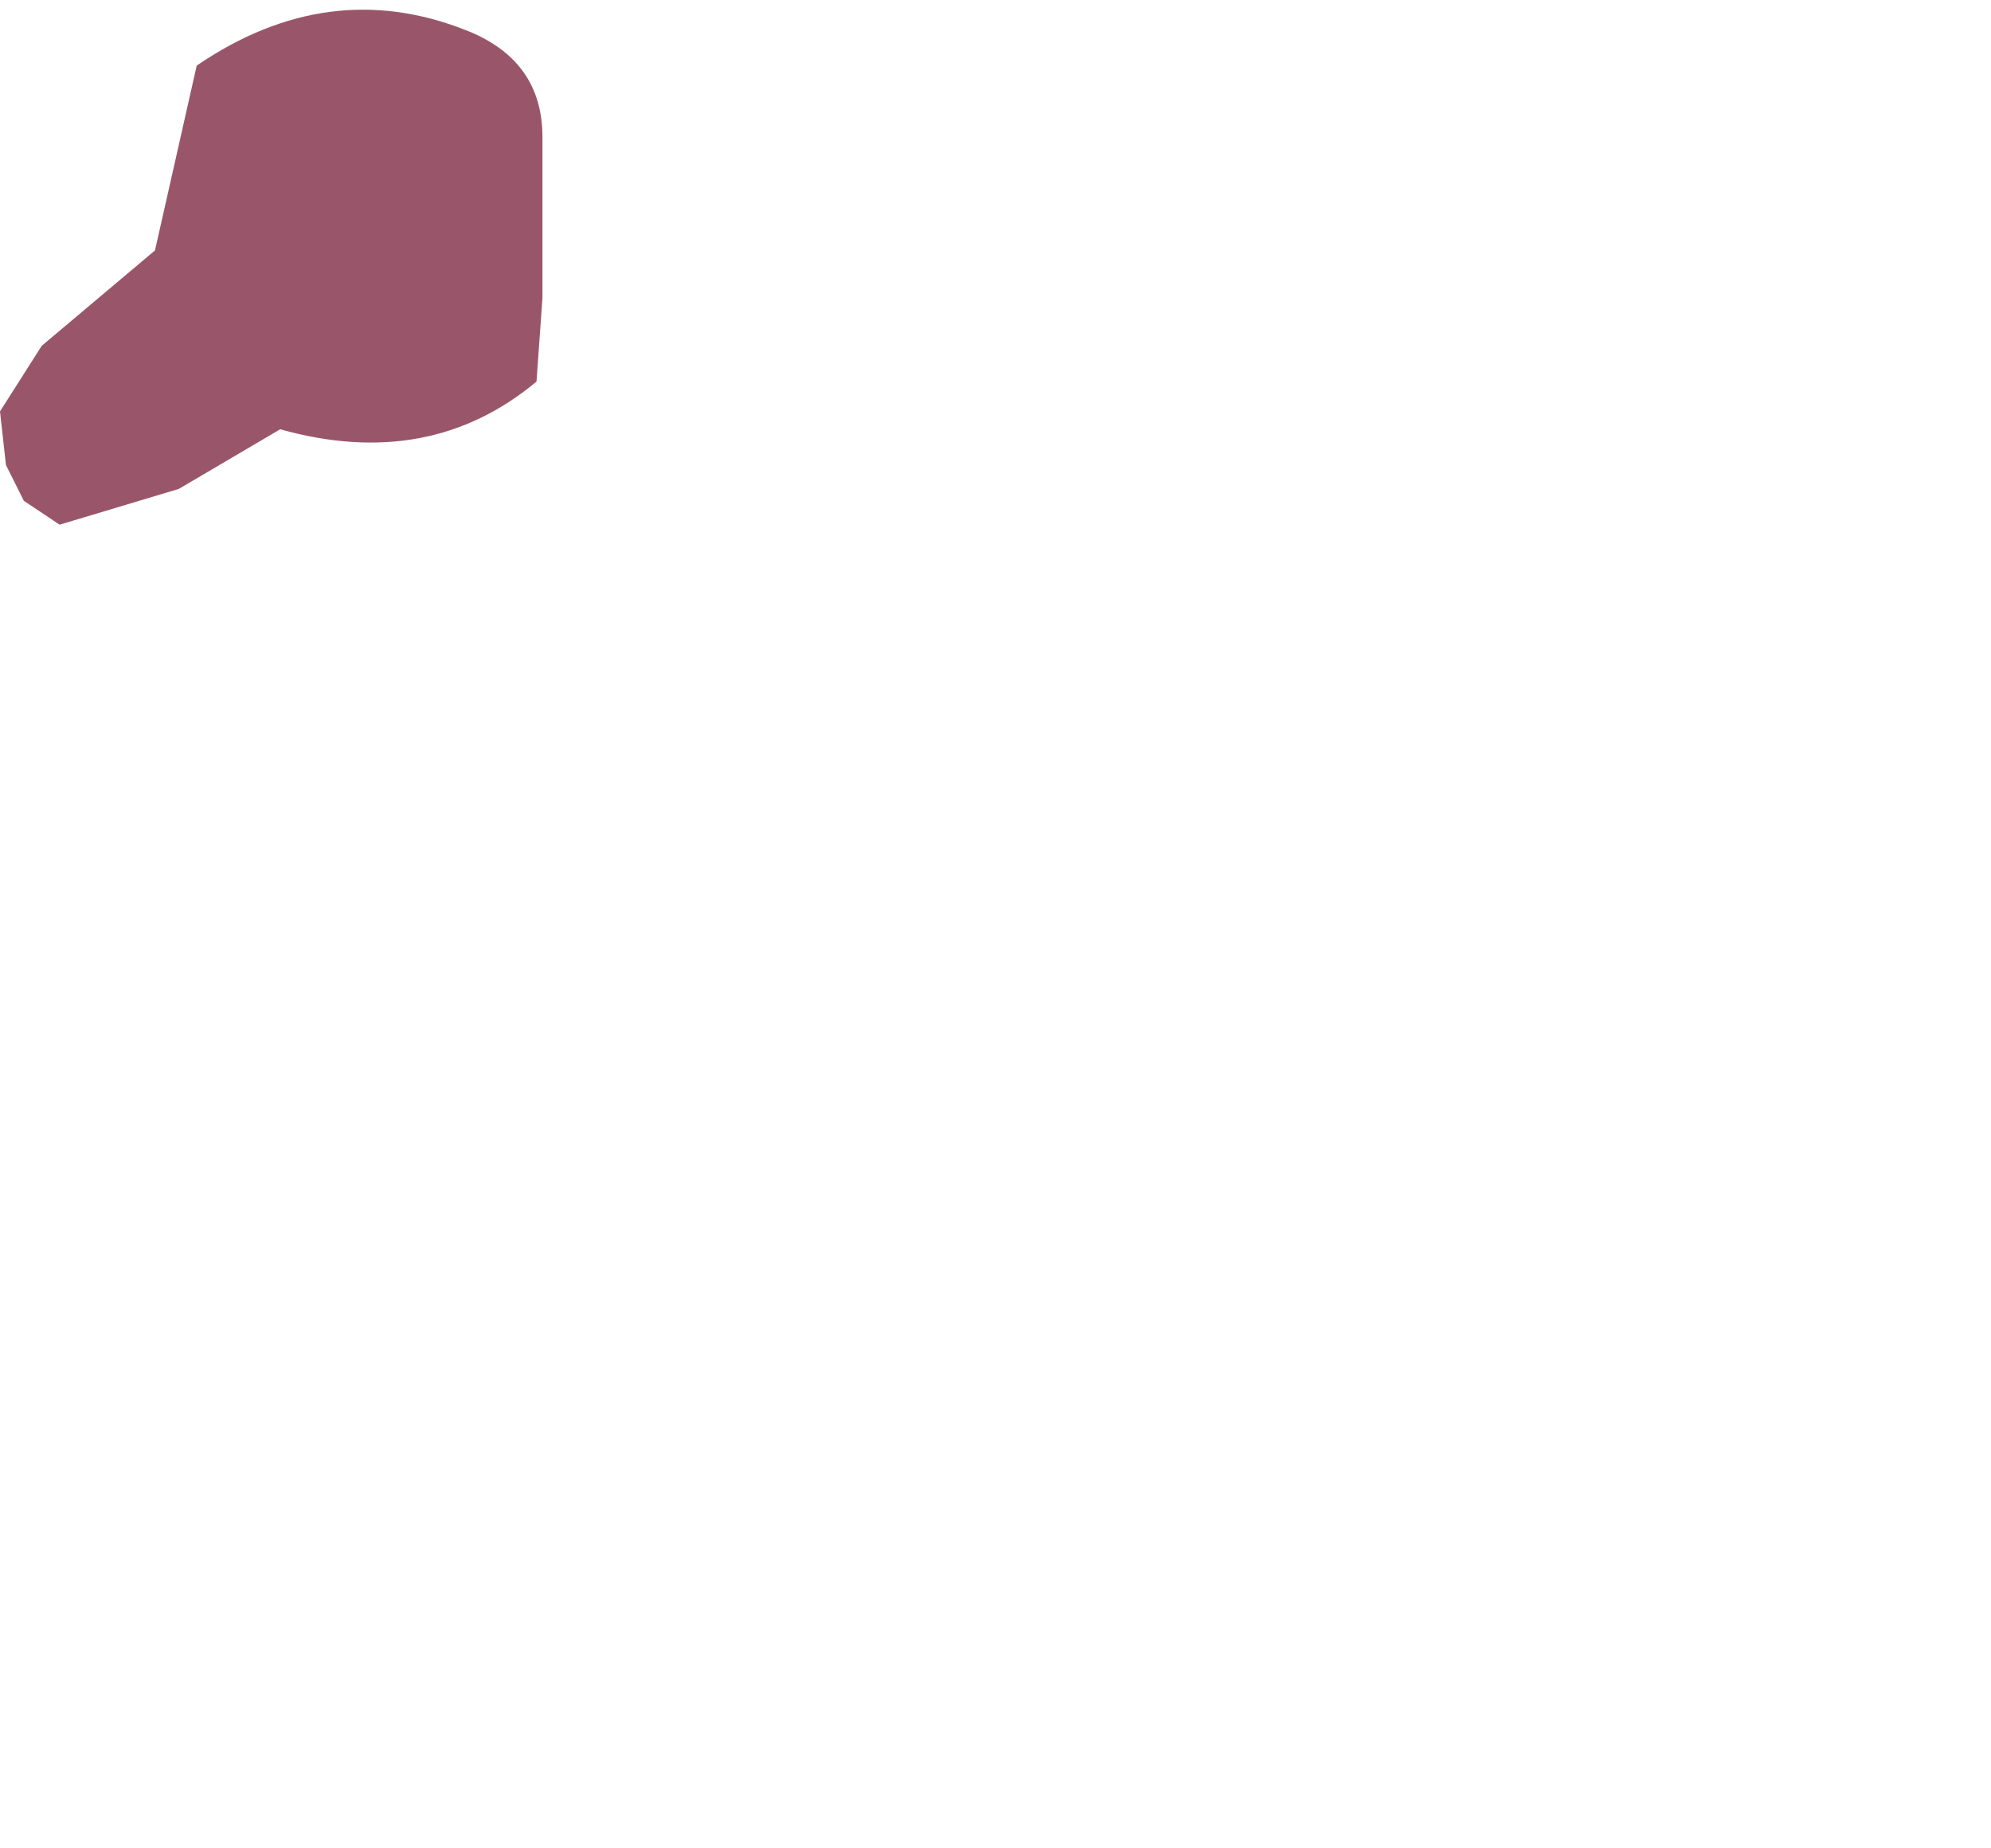 <?xml version="1.0" encoding="UTF-8" standalone="no"?>
<svg xmlns:ffdec="https://www.free-decompiler.com/flash" xmlns:xlink="http://www.w3.org/1999/xlink" ffdec:objectType="frame" height="15.5px" width="16.7px" xmlns="http://www.w3.org/2000/svg">
  <g transform="matrix(1.0, 0.0, 0.0, 1.0, 1.2, 0.0)">
    <use ffdec:characterId="261" height="4.3" transform="matrix(1.0, 0.0, 0.0, 1.0, -1.2, 0.1)" width="4.55" xlink:href="#shape0"/>
  </g>
  <defs>
    <g id="shape0" transform="matrix(1.0, 0.0, 0.0, 1.0, 1.2, -0.1)">
      <path d="M3.35 2.5 L3.3 3.2 Q2.4 3.95 1.15 3.6 L0.3 4.1 -0.7 4.4 -1.0 4.2 -1.15 3.9 -1.2 3.45 -0.85 2.9 0.1 2.1 0.45 0.55 Q1.55 -0.2 2.7 0.25 3.35 0.5 3.35 1.15 L3.35 2.5" fill="#660021" fill-opacity="0.663" fill-rule="evenodd" stroke="none"/>
    </g>
  </defs>
</svg>
